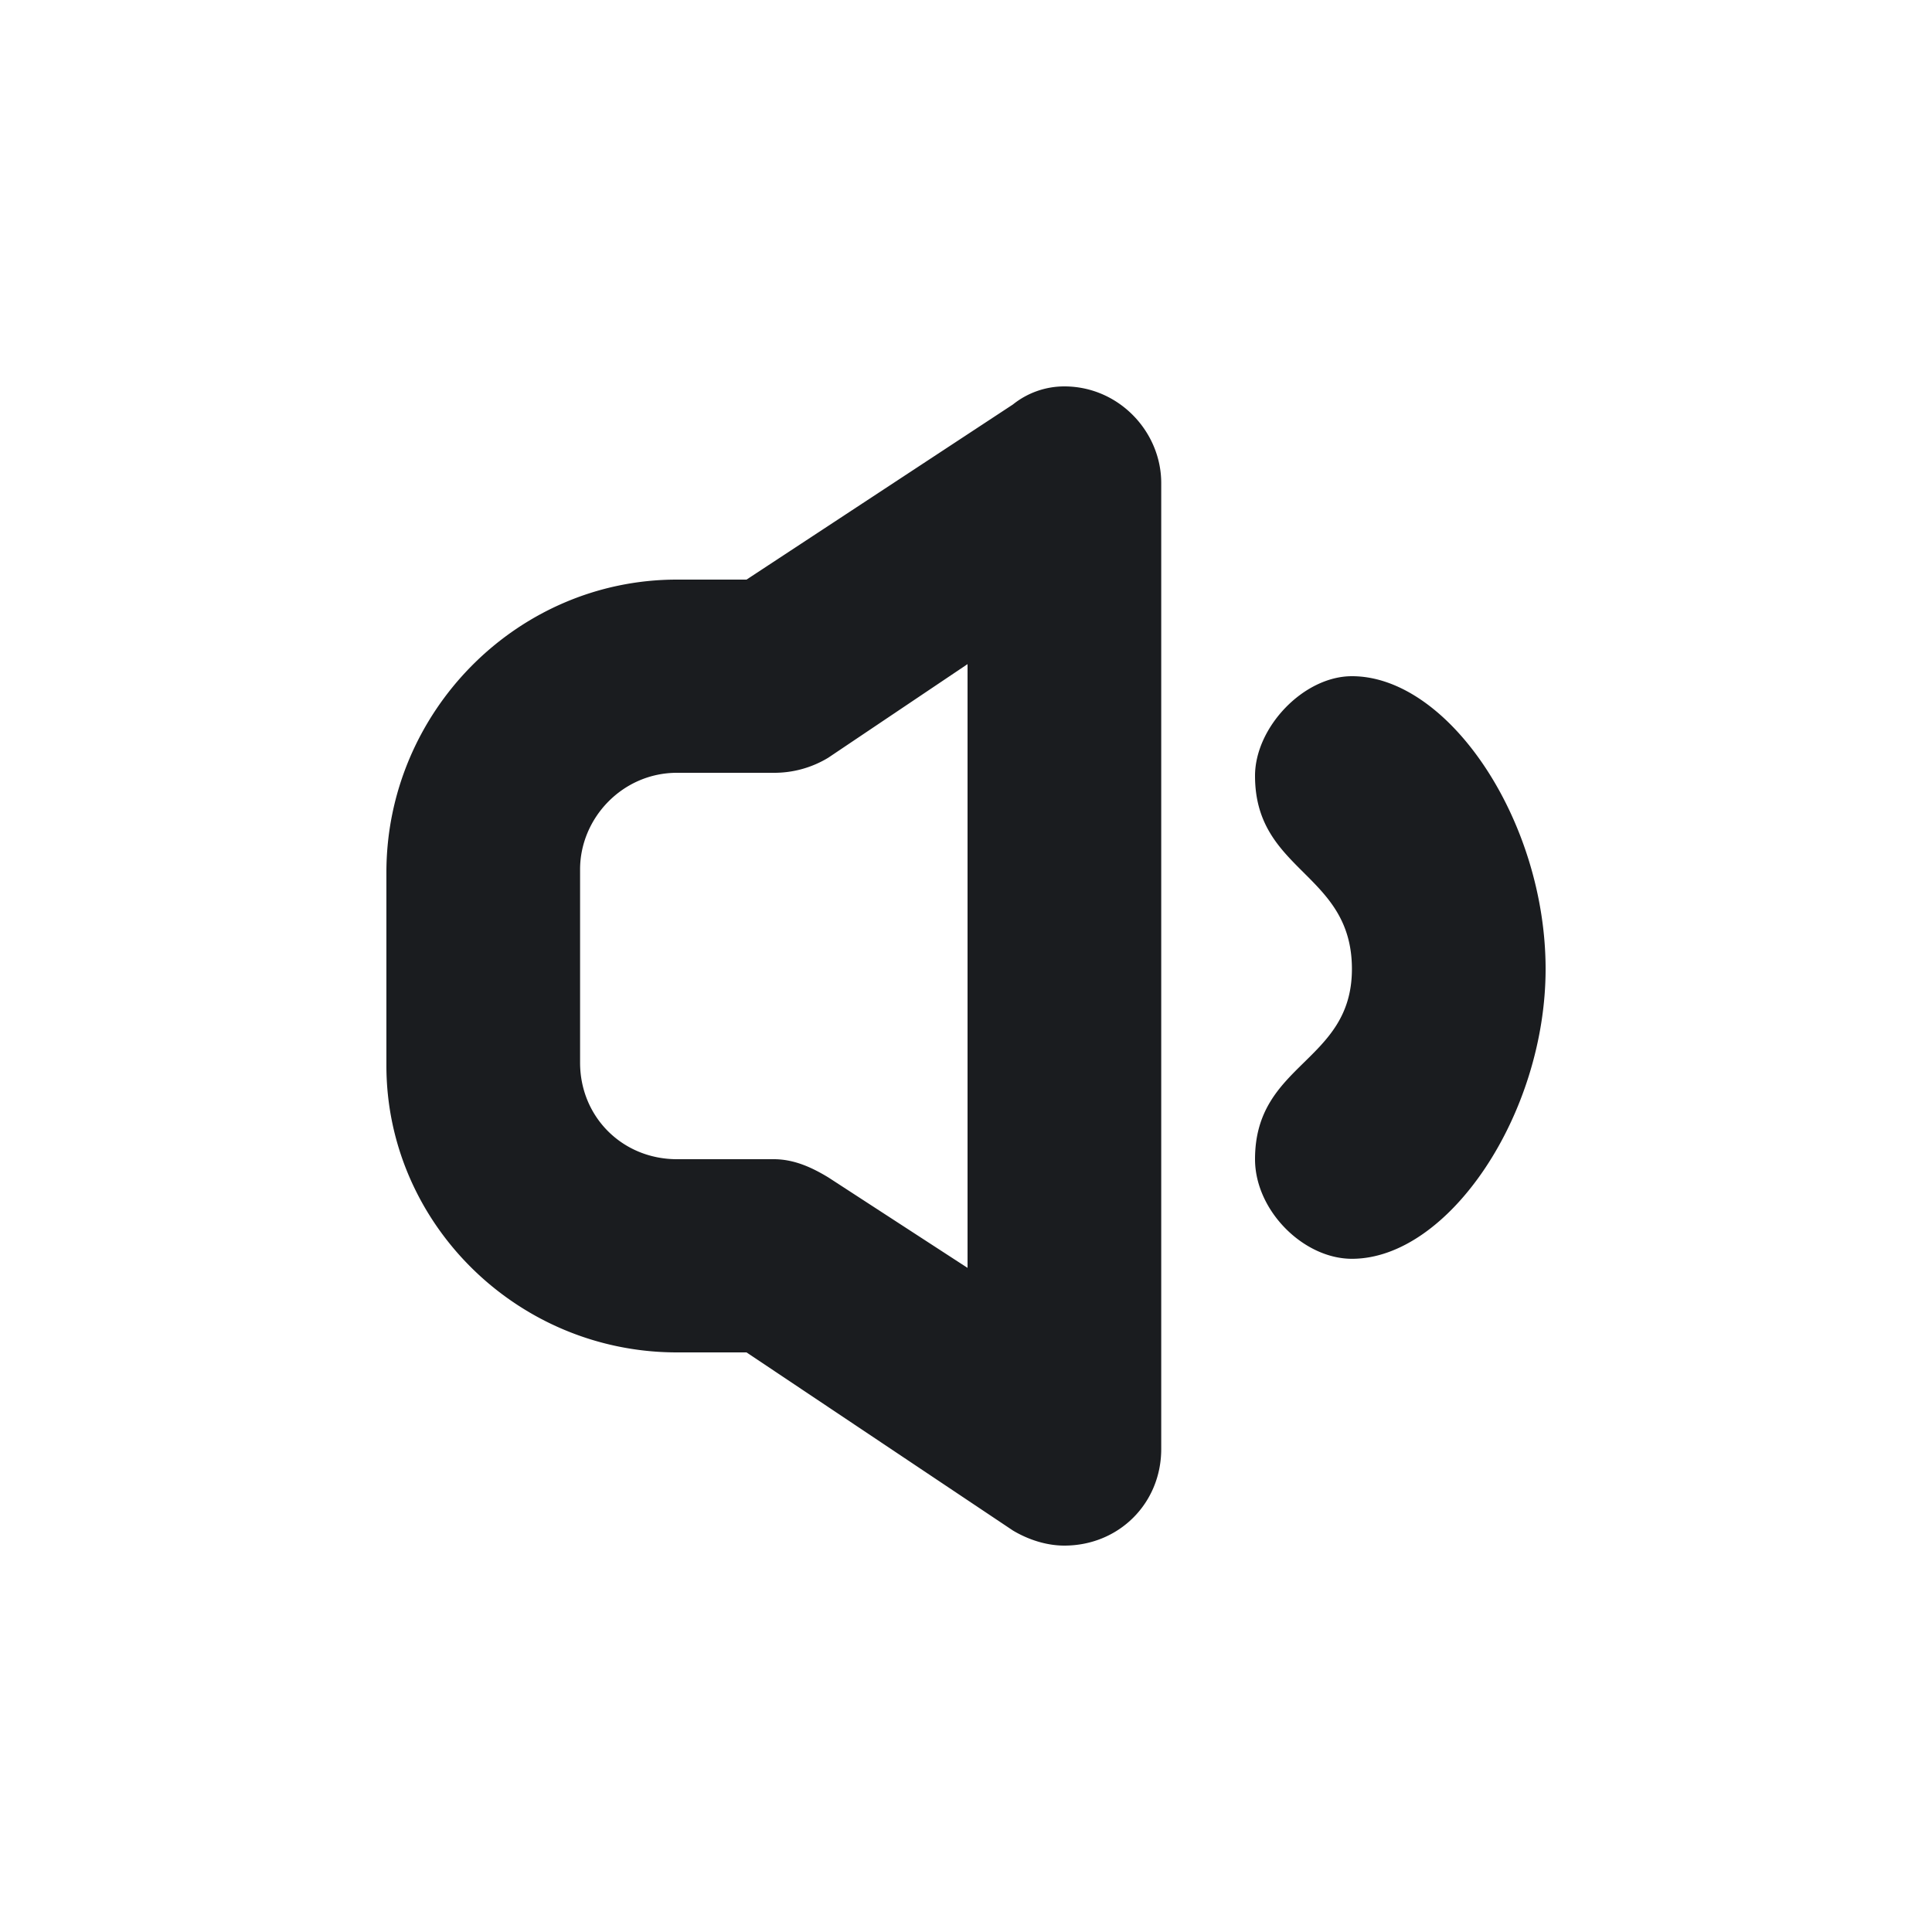 <svg xmlns="http://www.w3.org/2000/svg" width="20" height="20" fill="none"><g clip-path="url(#a)"><path fill="#1A1C1F" fill-rule="evenodd" d="M11.018 4c.564 0 1.003.469 1.003 1v10c0 .563-.439 1-1.003 1-.188 0-.376-.063-.532-.156L7.728 14h-.72C5.348 14 4 12.656 4 11.031v-2C4 7.375 5.347 6 7.008 6h.72l2.758-1.813A.85.85 0 0 1 11.018 4m-1.002 2.875-1.442.969c-.17.103-.365.157-.564.156H7.008c-.564 0-1.003.469-1.003 1v2c0 .563.439 1 1.003 1H8.01c.22 0 .408.094.564.188l1.442.937zM12.992 12c0-1 1.003-1 1.003-1.969 0-1-1.003-1-1.003-2 0-.5.501-1.031 1.003-1.031C14.997 7 16 8.5 16 10.031c0 1.5-1.003 3-2.005 3-.502 0-1.003-.5-1.003-1.031" clip-rule="evenodd"/></g><defs><clipPath id="a"><path fill="#fff" d="M0 0h20v20H0z"/></clipPath></defs></svg>
